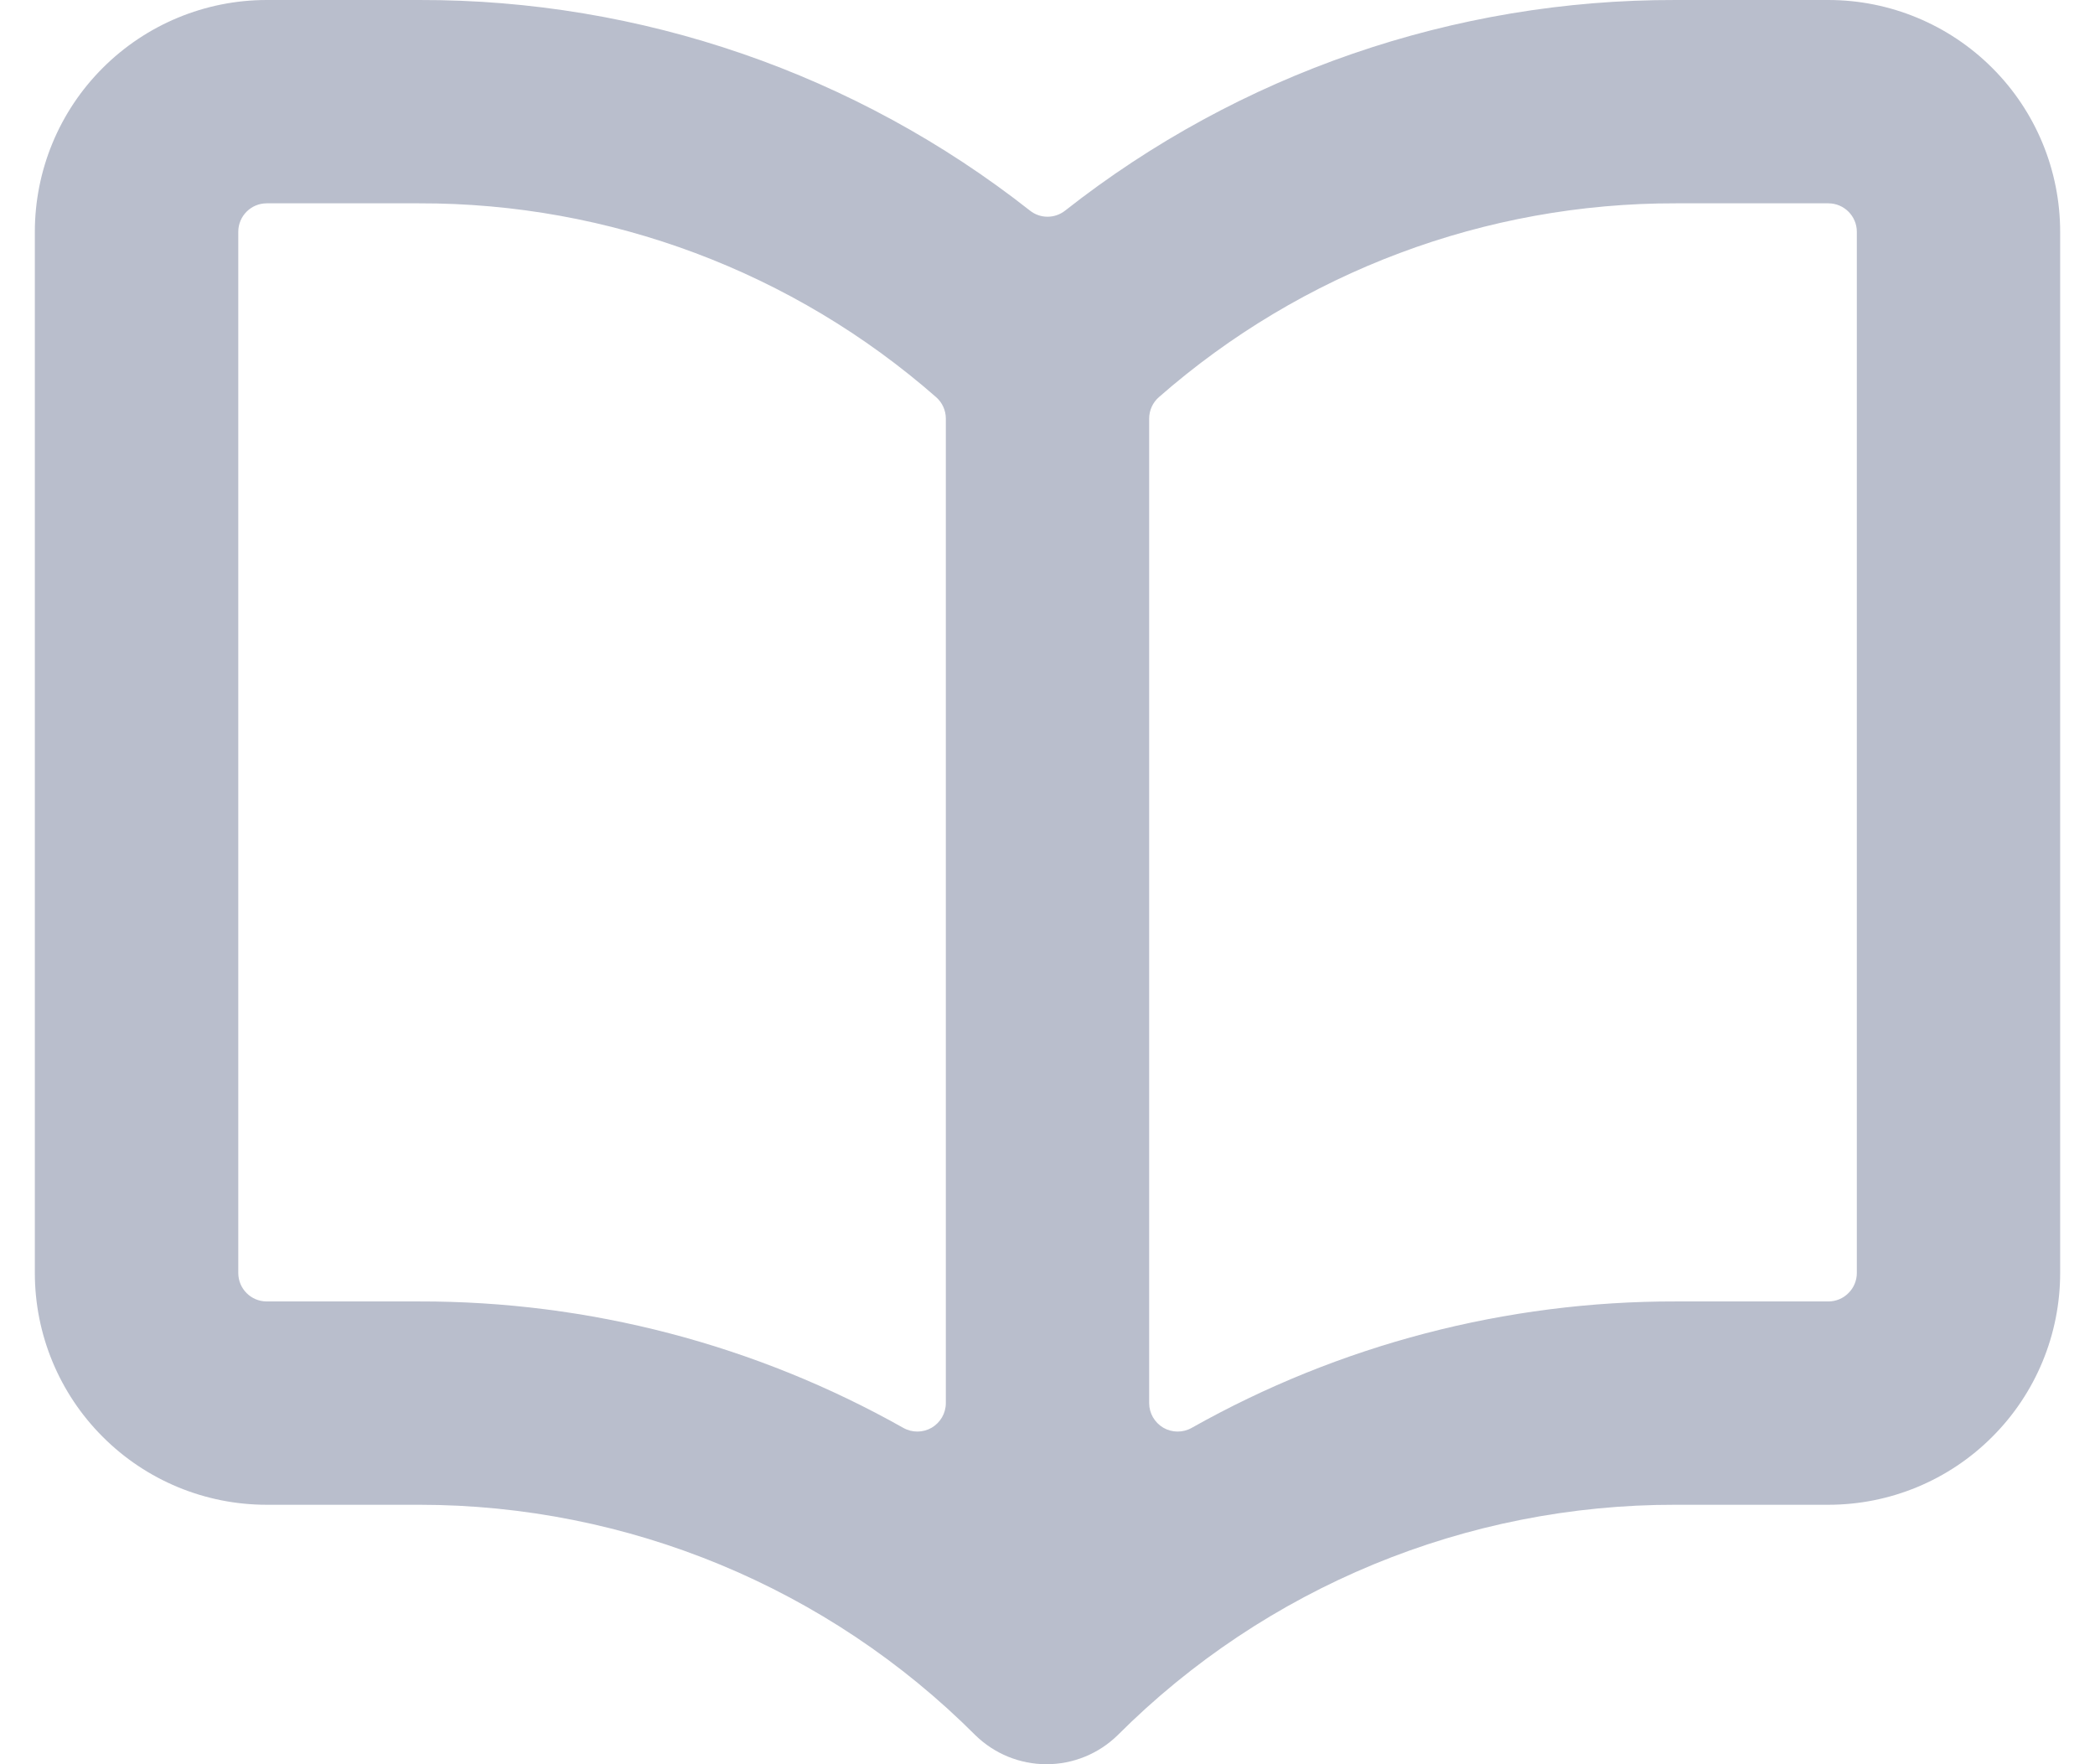 <svg fill="none" height="16" viewBox="0 0 19 16" width="19" xmlns="http://www.w3.org/2000/svg">
    <path clip-rule="evenodd" d="M0.932 0.616C0.537 1.01 0.316 1.545 0.316 2.103V11.545C0.316 12.102 0.537 12.637 0.932 13.031C1.326 13.426 1.861 13.647 2.418 13.647H3.802C3.802 13.647 3.802 13.647 3.802 13.647C5.695 13.647 7.509 14.399 8.846 15.737C9.019 15.906 9.25 16 9.491 16C9.732 16 9.963 15.906 10.136 15.737C11.478 14.395 13.3 13.643 15.198 13.647H16.582C17.139 13.647 17.674 13.426 18.068 13.031C18.463 12.637 18.684 12.102 18.684 11.545V2.103C18.684 1.545 18.463 1.01 18.068 0.616C17.674 0.222 17.139 0 16.582 3.31762e-05C16.582 3.31762e-05 16.582 3.31762e-05 16.582 3.31762e-05H15.198L15.197 3.22606e-05C13.189 -0.005 11.238 0.668 9.66 1.91C9.566 1.984 9.434 1.984 9.341 1.91C7.763 0.668 5.811 -0.005 3.803 3.22606e-05L3.802 3.31762e-05H2.418C1.861 3.31762e-05 1.326 0.222 0.932 0.616ZM8.45 12.948C8.371 12.994 8.273 12.995 8.193 12.95C6.853 12.195 5.341 11.8 3.803 11.803H2.419C2.276 11.803 2.161 11.687 2.161 11.545V2.102C2.161 1.96 2.276 1.844 2.419 1.844H3.802C5.527 1.84 7.193 2.465 8.49 3.602C8.546 3.651 8.578 3.722 8.578 3.796L8.578 12.725C8.578 12.817 8.529 12.901 8.45 12.948ZM16.764 11.727C16.716 11.776 16.65 11.803 16.582 11.803L15.197 11.803C13.66 11.8 12.147 12.195 10.807 12.95C10.727 12.995 10.629 12.994 10.55 12.948C10.471 12.901 10.422 12.817 10.422 12.725V3.796C10.422 3.722 10.454 3.651 10.51 3.602C11.807 2.465 13.474 1.84 15.198 1.844H16.582C16.724 1.844 16.84 1.96 16.84 2.102L16.84 11.545C16.84 11.613 16.813 11.679 16.764 11.727Z"
        fill="#B9BECC"
        fill-rule="evenodd" />
</svg>
